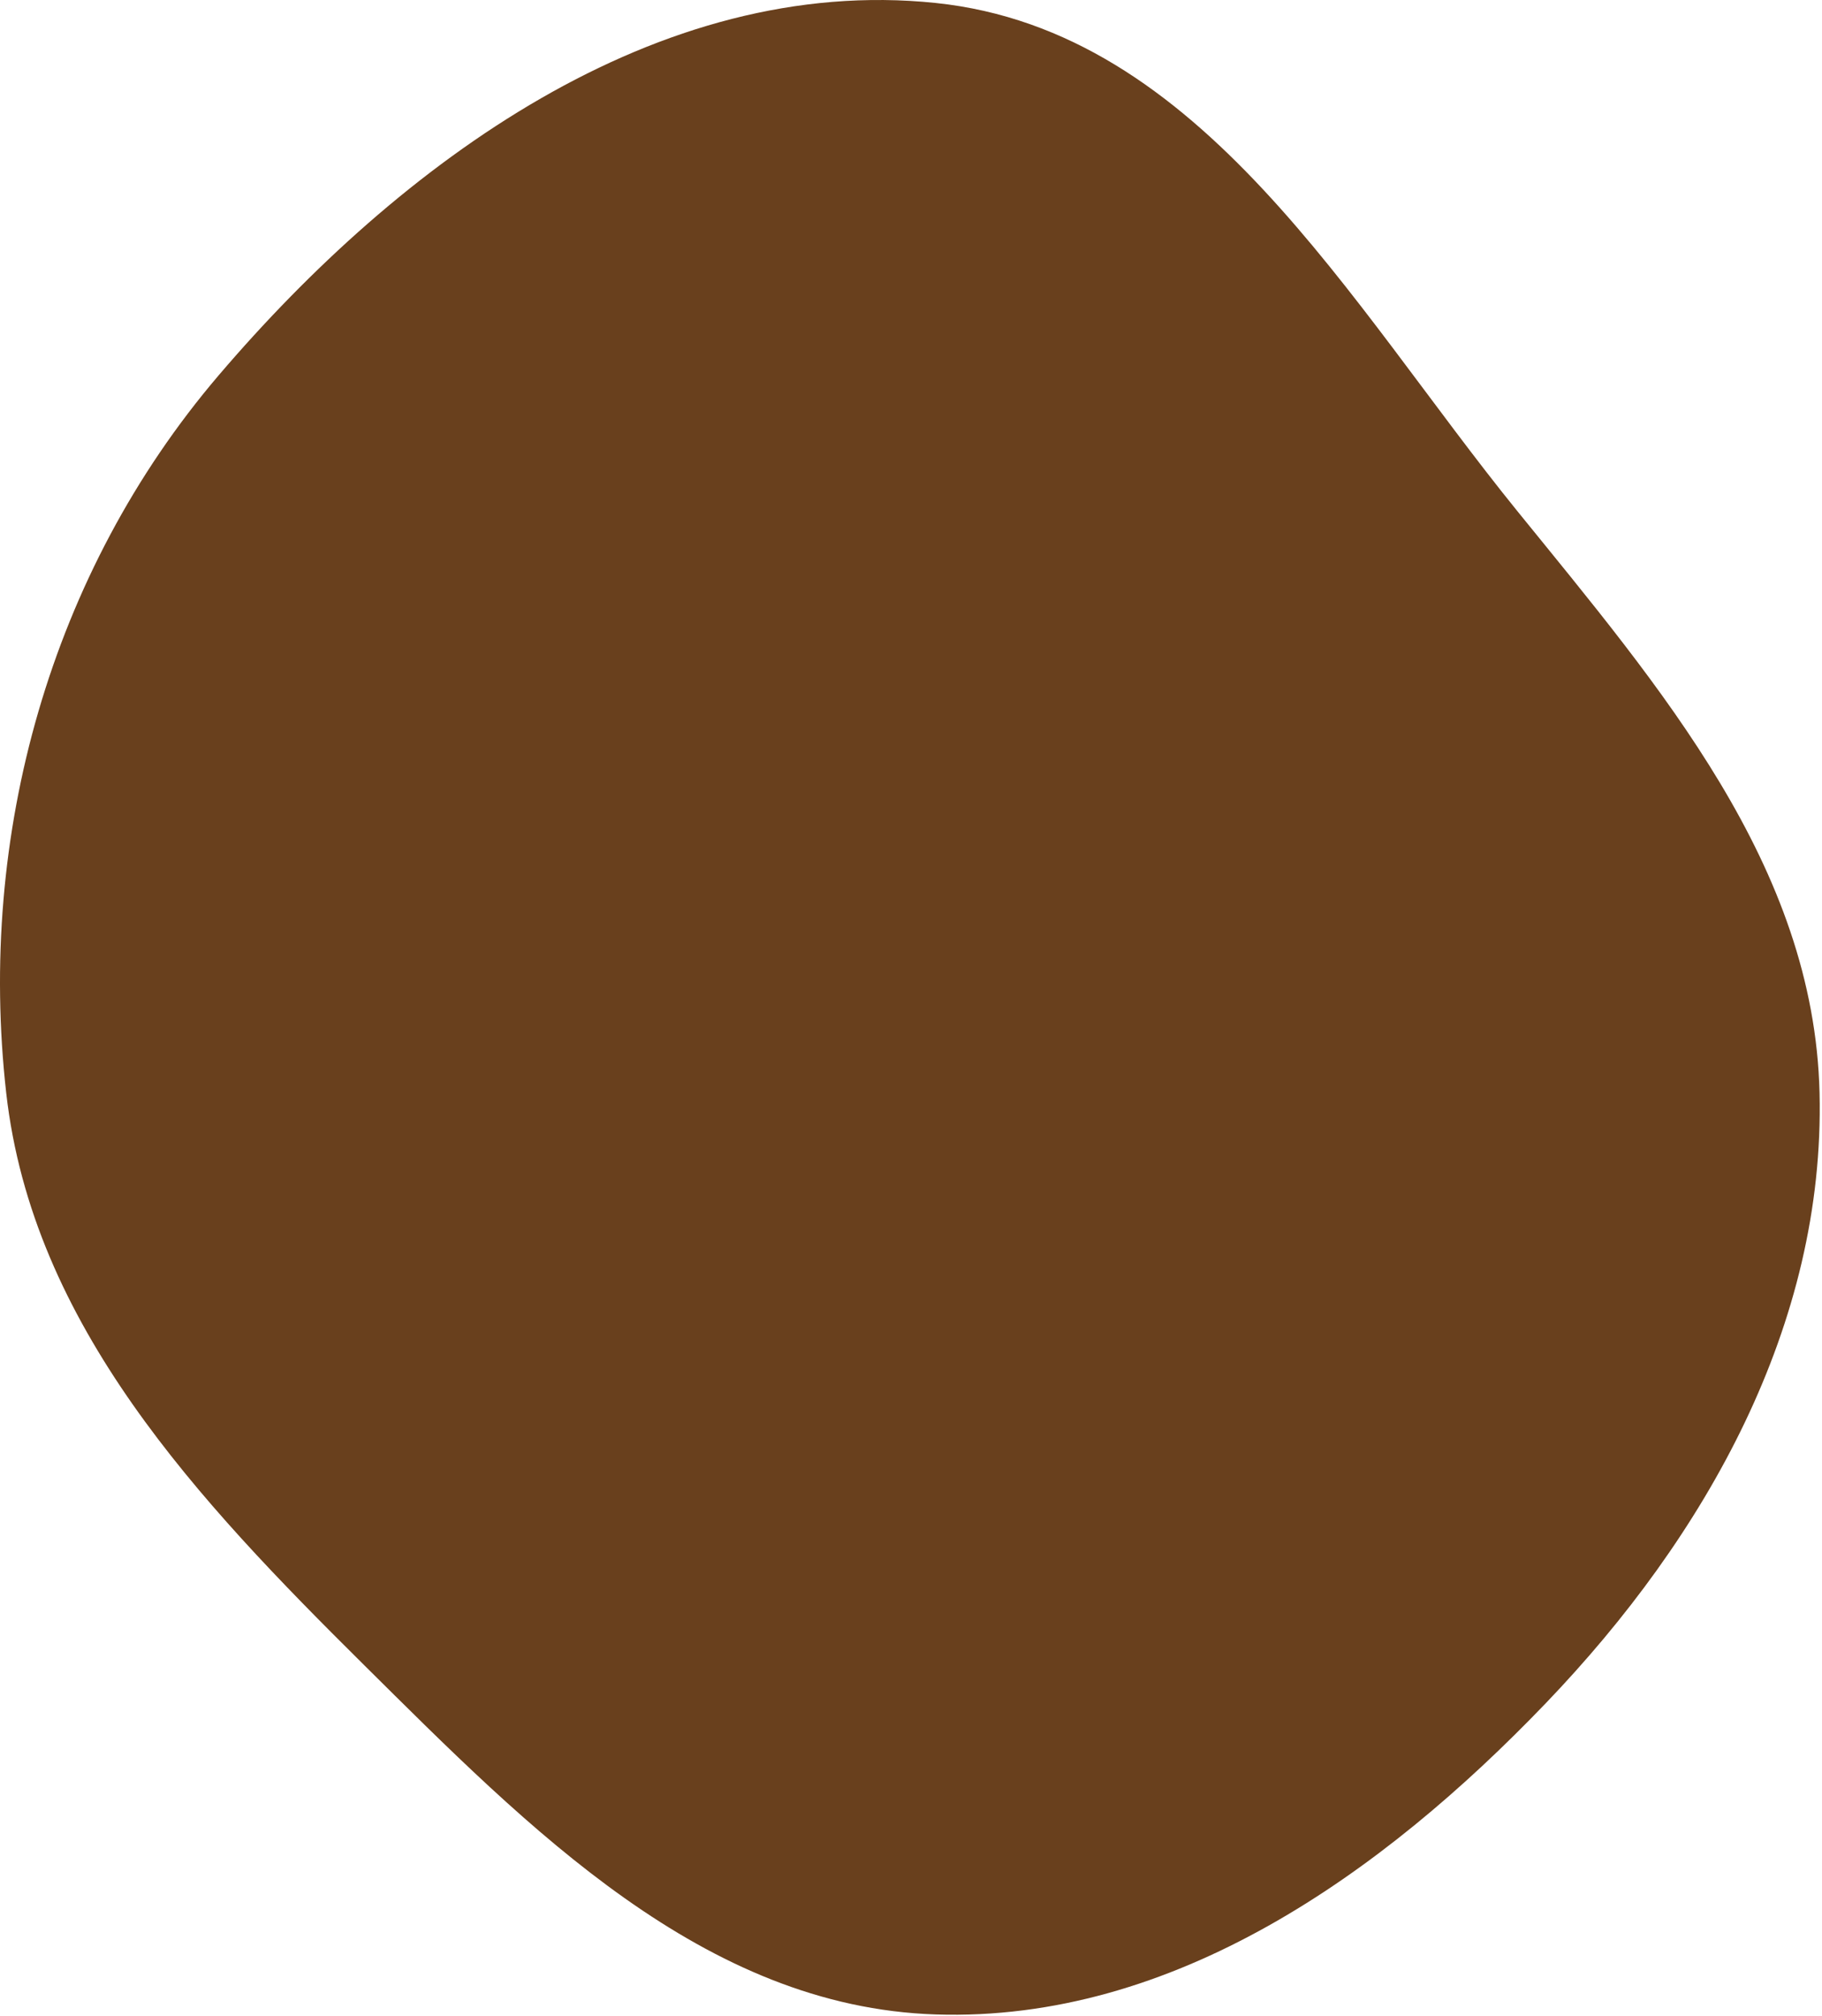 <svg width="594" height="657" viewBox="0 0 594 657" fill="none" xmlns="http://www.w3.org/2000/svg">
<path fill-rule="evenodd" clip-rule="evenodd" d="M305.07 0.97C391.83 10.029 439.722 98.815 494.677 166.56C541.323 224.063 591.435 282.144 593.201 356.166C595.003 431.682 556.242 500.535 503.944 555.04C450.386 610.859 382.388 658.962 305.07 656.459C229.415 654.01 172.434 595.851 118.666 542.571C64.541 488.938 10.569 431.882 2.026 356.166C-7.447 272.2 16.41 186.633 71.254 122.35C130.505 52.902 214.274 -8.51 305.07 0.97Z" fill="#69401D"/>
</svg>
